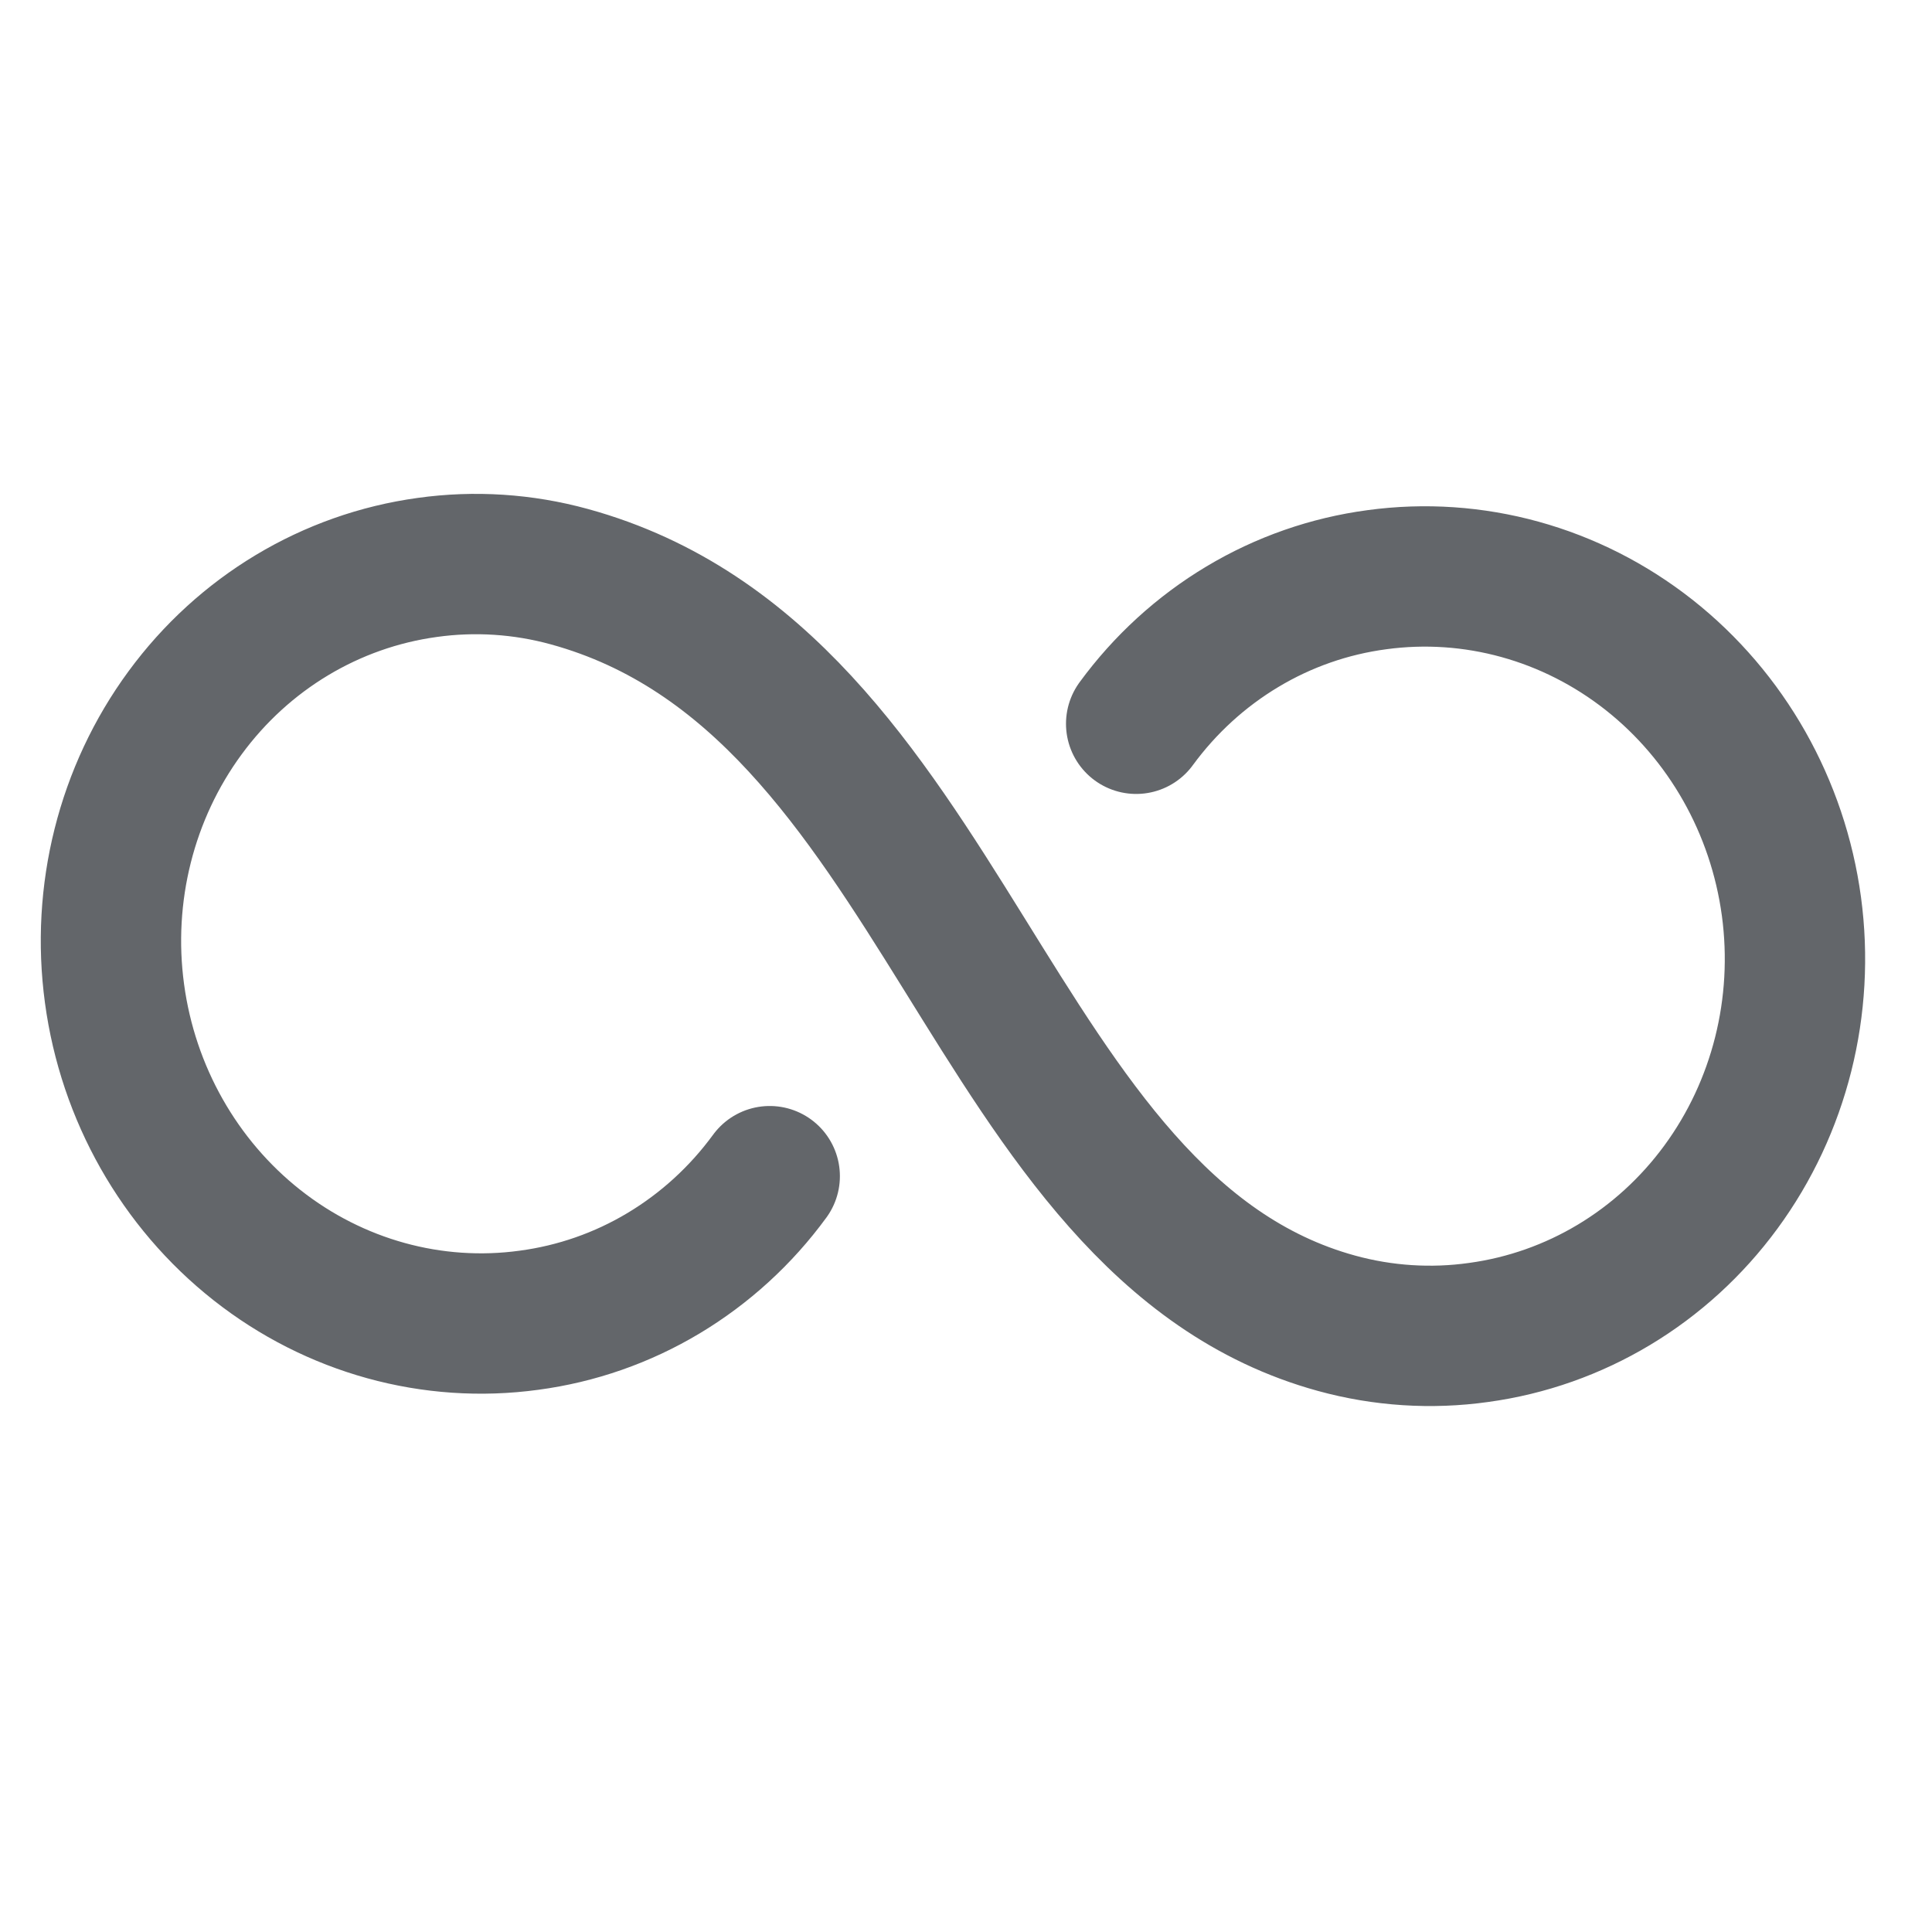 <svg width="37" height="37" viewBox="0 0 37 37" fill="none" xmlns="http://www.w3.org/2000/svg">
<path d="M14.741 22.525C14.19 23.279 13.498 23.91 12.707 24.384C11.916 24.858 11.04 25.163 10.131 25.284C8.284 25.537 6.41 25.019 4.922 23.846C3.433 22.672 2.451 20.939 2.193 19.027C1.934 17.116 2.42 15.182 3.544 13.652C4.667 12.121 6.336 11.12 8.183 10.867C9.091 10.74 10.016 10.8 10.904 11.044C18.181 13.043 18.861 23.492 25.596 25.342C26.485 25.586 27.41 25.646 28.318 25.518C30.165 25.266 31.834 24.265 32.957 22.734C34.08 21.204 34.566 19.27 34.308 17.359C34.049 15.447 33.068 13.714 31.579 12.54C30.09 11.367 28.216 10.85 26.369 11.102C25.46 11.223 24.585 11.528 23.794 12.002C23.002 12.476 22.311 13.107 21.759 13.861" stroke="#63666A" stroke-width="2.688" stroke-linecap="round" stroke-linejoin="round"/>
</svg>
